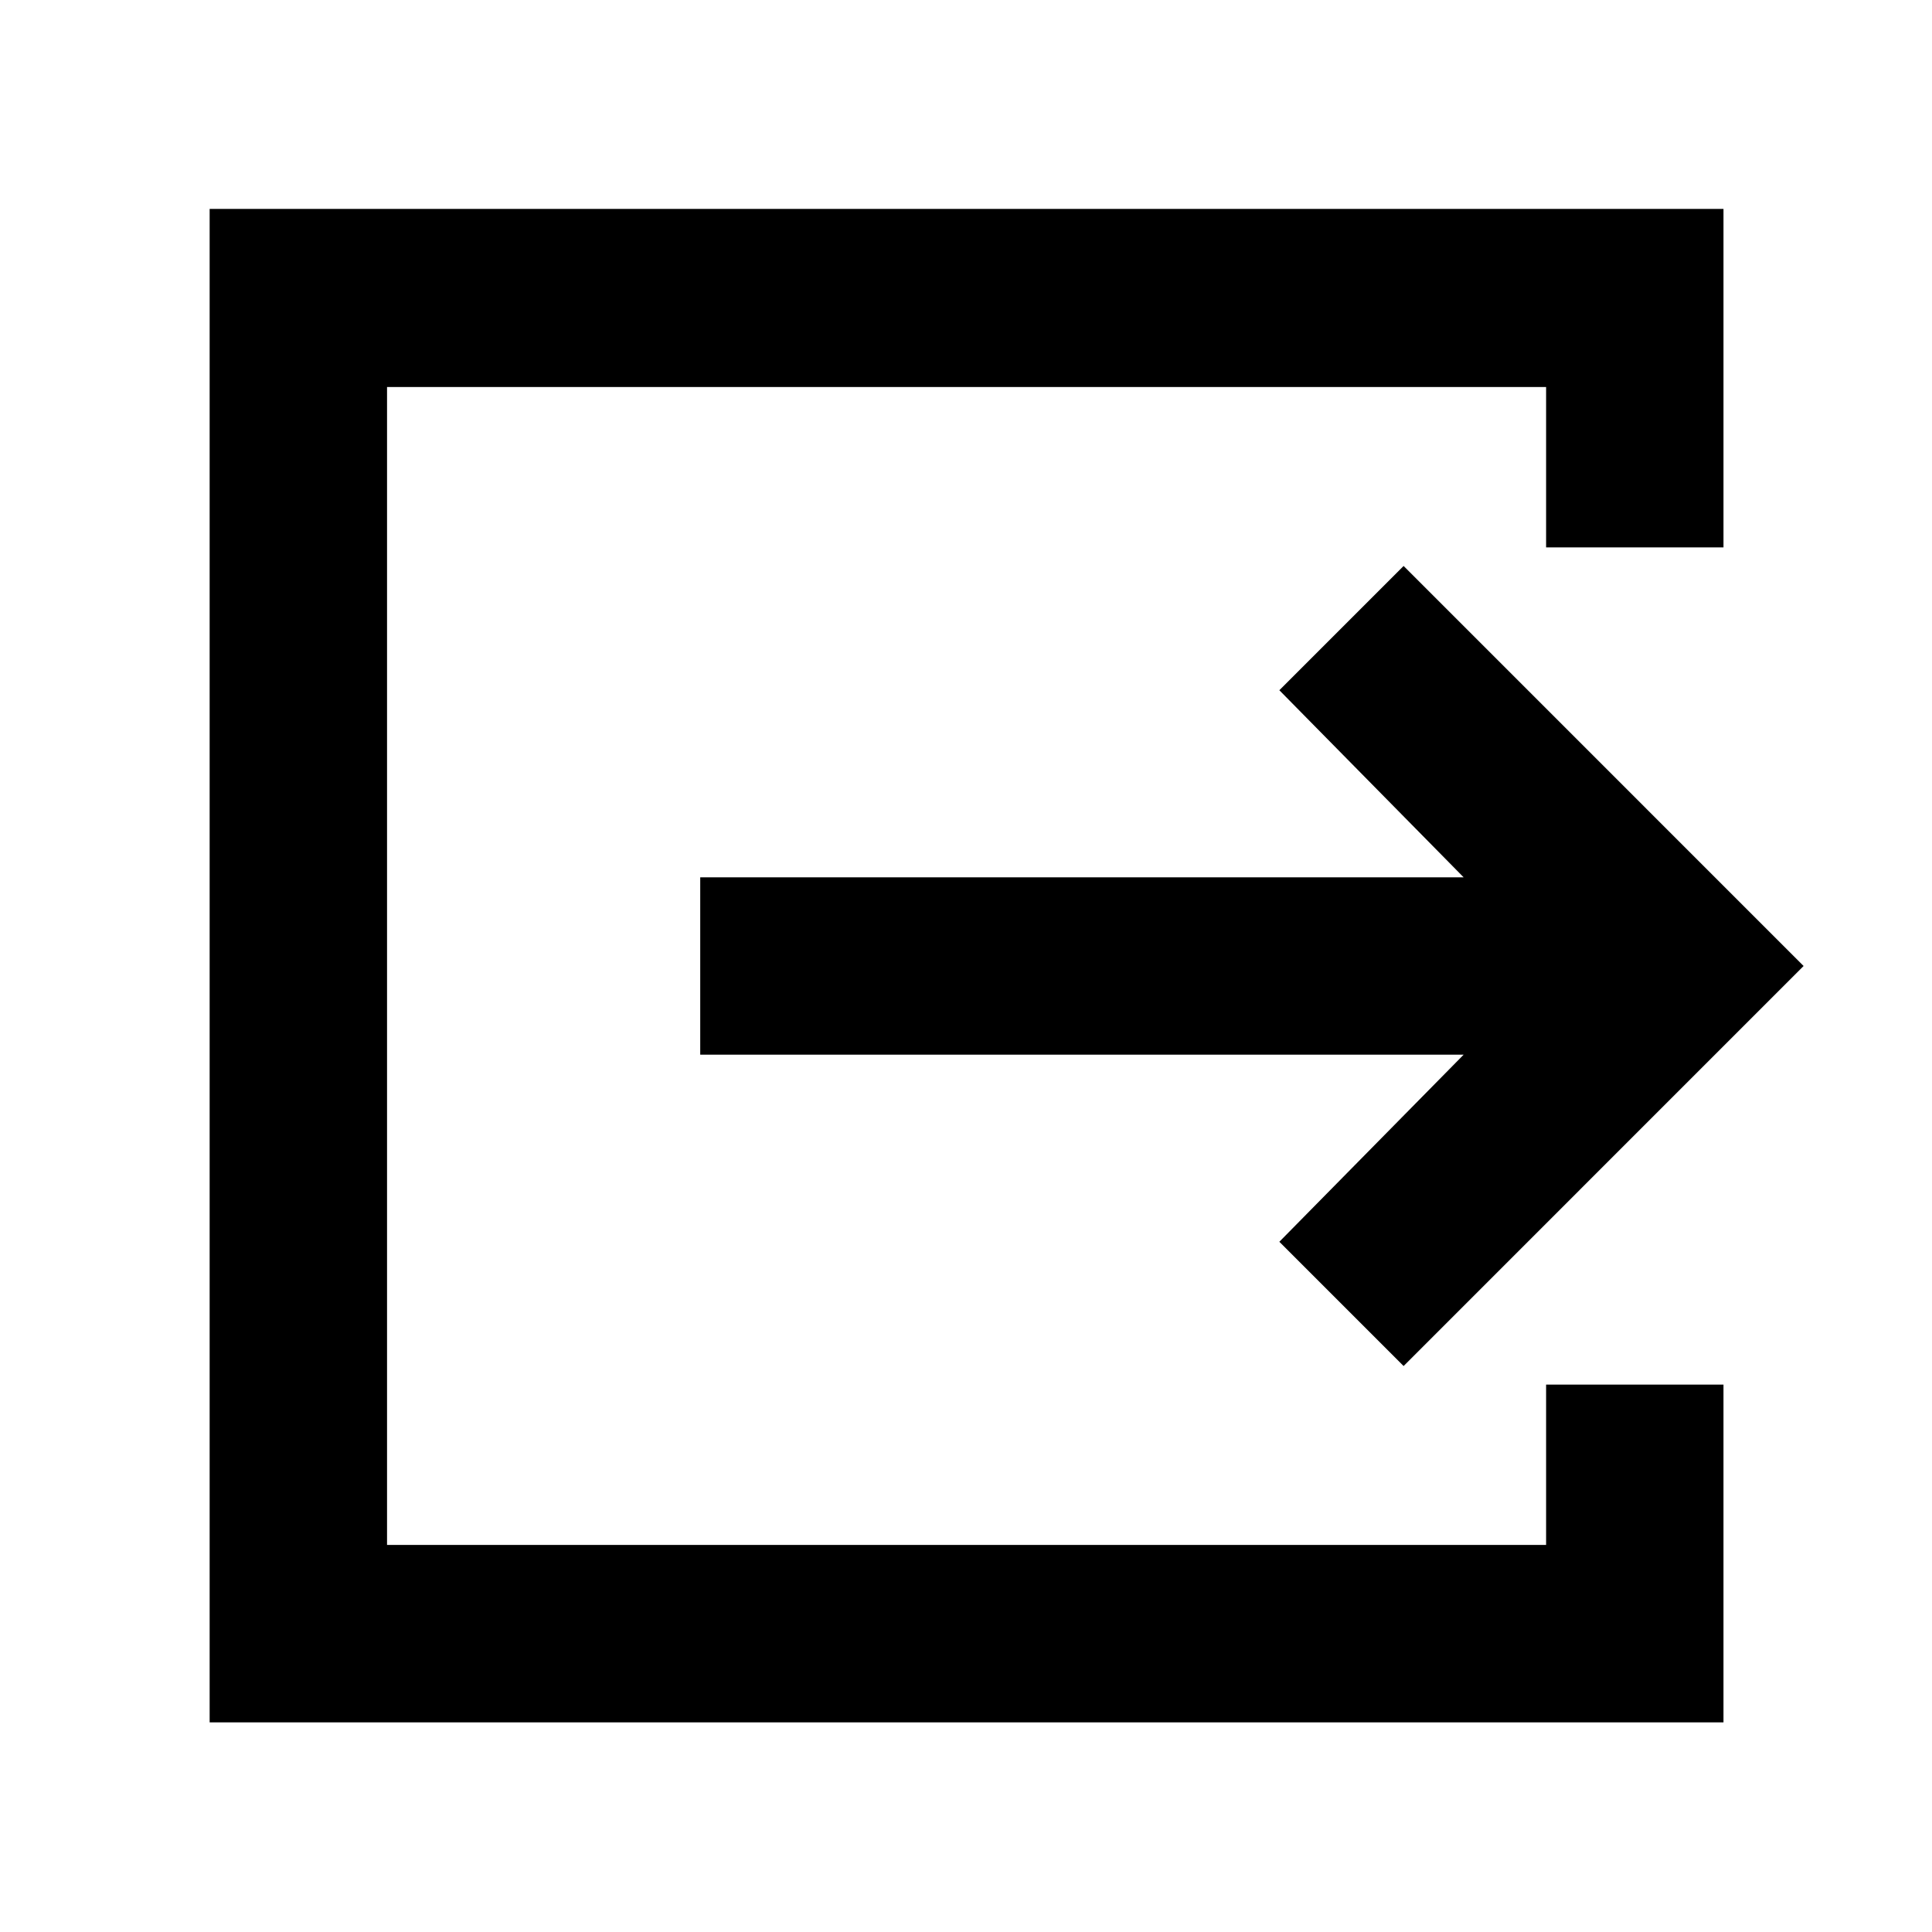 <svg xmlns="http://www.w3.org/2000/svg" height="40" viewBox="0 -960 960 960" width="40"><path d="M104.17-104.17V-856.2h752.22v168.21h-88.14v-79.69H192.32v575.36h575.93v-79.69h88.14v167.84H104.17Zm593.27-177.06-61.74-61.74 91.57-92.96H347.94v-88.14h379.33l-91.57-92.96 61.74-61.74L896.2-480 697.44-281.23Z"/></svg>